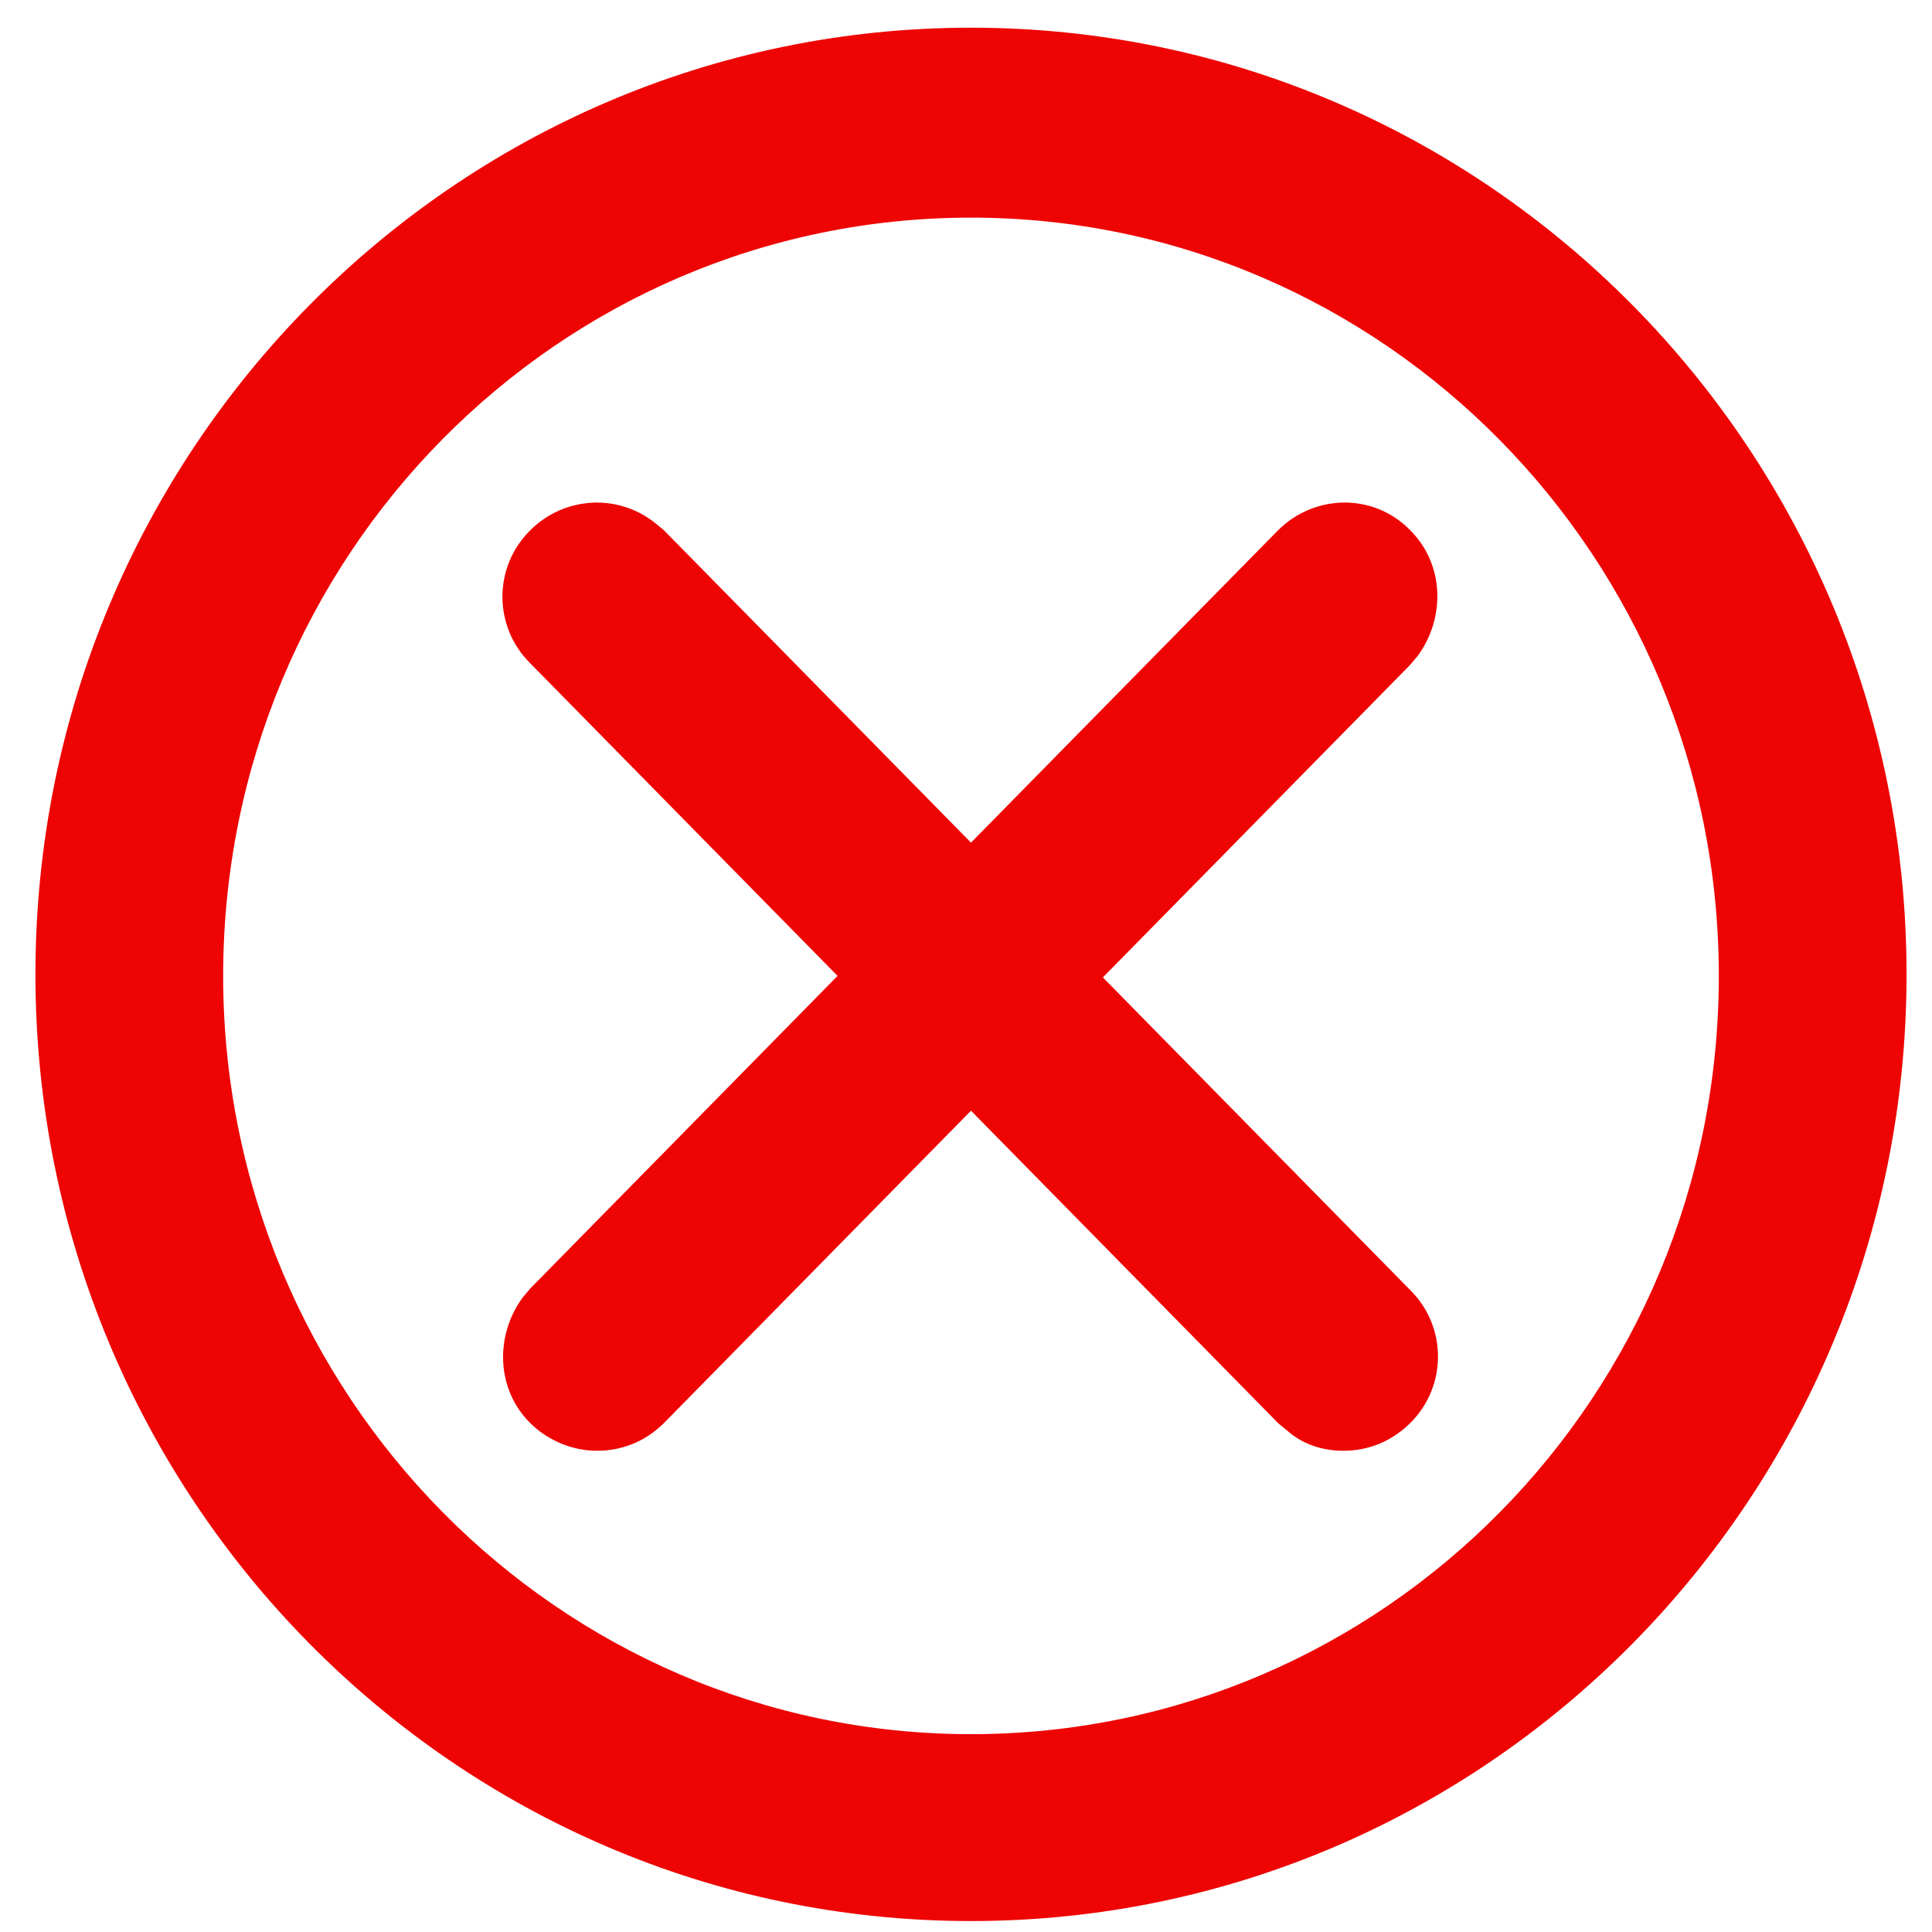 <?xml version="1.0" encoding="UTF-8" standalone="no"?>
<!-- Uploaded to: SVG Repo, www.svgrepo.com, Generator: SVG Repo Mixer Tools -->

<svg
   xmlns:osb="http://www.openswatchbook.org/uri/2009/osb"
   xmlns:dc="http://purl.org/dc/elements/1.1/"
   xmlns:cc="http://creativecommons.org/ns#"
   xmlns:rdf="http://www.w3.org/1999/02/22-rdf-syntax-ns#"
   xmlns:svg="http://www.w3.org/2000/svg"
   xmlns="http://www.w3.org/2000/svg"
   xmlns:xlink="http://www.w3.org/1999/xlink"
   xmlns:sodipodi="http://sodipodi.sourceforge.net/DTD/sodipodi-0.dtd"
   xmlns:inkscape="http://www.inkscape.org/namespaces/inkscape"
   width="50px"
   height="50px"
   viewBox="0 0 50 50"
   version="1.1"
   id="svg4"
   style="fill:#000000"
   sodipodi:docname="remove.svg"
   inkscape:version="0.92.2 (5c3e80d, 2017-08-06)">
  <sodipodi:namedview
     pagecolor="#ffffff"
     bordercolor="#666666"
     borderopacity="1"
     objecttolerance="10"
     gridtolerance="10"
     guidetolerance="10"
     inkscape:pageopacity="0"
     inkscape:pageshadow="2"
     inkscape:window-width="1680"
     inkscape:window-height="1021"
     id="namedview9"
     showgrid="false"
     inkscape:zoom="4.72"
     inkscape:cx="47.847463"
     inkscape:cy="76.255326"
     inkscape:window-x="-9"
     inkscape:window-y="-9"
     inkscape:window-maximized="1"
     inkscape:current-layer="g6218" />
  <defs
     id="defs8">
    <linearGradient
       id="linearGradient6213"
       osb:paint="solid">
      <stop
         style="stop-color:#ed0403;stop-opacity:1;"
         offset="0"
         id="stop6211" />
    </linearGradient>
    <linearGradient
       inkscape:collect="always"
       xlink:href="#linearGradient6213"
       id="linearGradient6215"
       x1="1.5"
       y1="12"
       x2="22.5"
       y2="12"
       gradientUnits="userSpaceOnUse"
       gradientTransform="matrix(0.025,0,0,0.025,1.95,20.868)" />
  </defs>
  <g
     id="g6218"
     transform="matrix(40.153,0,0,39.644,-78.305,-827.288)"
     style="stroke-width:0.025">
    <path
       style="fill:url(#linearGradient6215);fill-opacity:1;fill-rule:evenodd;stroke:none;stroke-width:0.025;stroke-opacity:1"
       id="path2"
       d="m 2.576,20.886 c 0.333,0 0.603,0.277 0.603,0.618 0,0.341 -0.27,0.618 -0.603,0.618 -0.333,0 -0.603,-0.277 -0.603,-0.618 0,-0.341 0.27,-0.618 0.603,-0.618 z m 0,0.124 c -0.266,0 -0.482,0.221 -0.482,0.495 0,0.273 0.216,0.495 0.482,0.495 0.266,0 0.482,-0.221 0.482,-0.495 0,-0.273 -0.216,-0.495 -0.482,-0.495 z m -0.284,0.204 c 0.022,-0.022 0.056,-0.024 0.08,-0.005 l 0.006,0.005 0.198,0.204 0.198,-0.204 c 0.024,-0.024 0.062,-0.024 0.085,0 0.022,0.022 0.023,0.057 0.005,0.082 l -0.005,0.006 -0.198,0.204 0.198,0.204 c 0.024,0.024 0.024,0.063 0,0.087 -0.012,0.012 -0.027,0.018 -0.043,0.018 -0.013,0 -0.026,-0.004 -0.036,-0.013 l -0.006,-0.005 -0.198,-0.204 -0.198,0.204 c -0.012,0.012 -0.027,0.018 -0.043,0.018 -0.015,0 -0.031,-0.006 -0.043,-0.018 -0.022,-0.022 -0.023,-0.057 -0.005,-0.082 l 0.005,-0.006 0.198,-0.204 -0.198,-0.204 c -0.024,-0.024 -0.024,-0.063 0,-0.087 z"
       inkscape:connector-curvature="0" />
  </g>
</svg>
